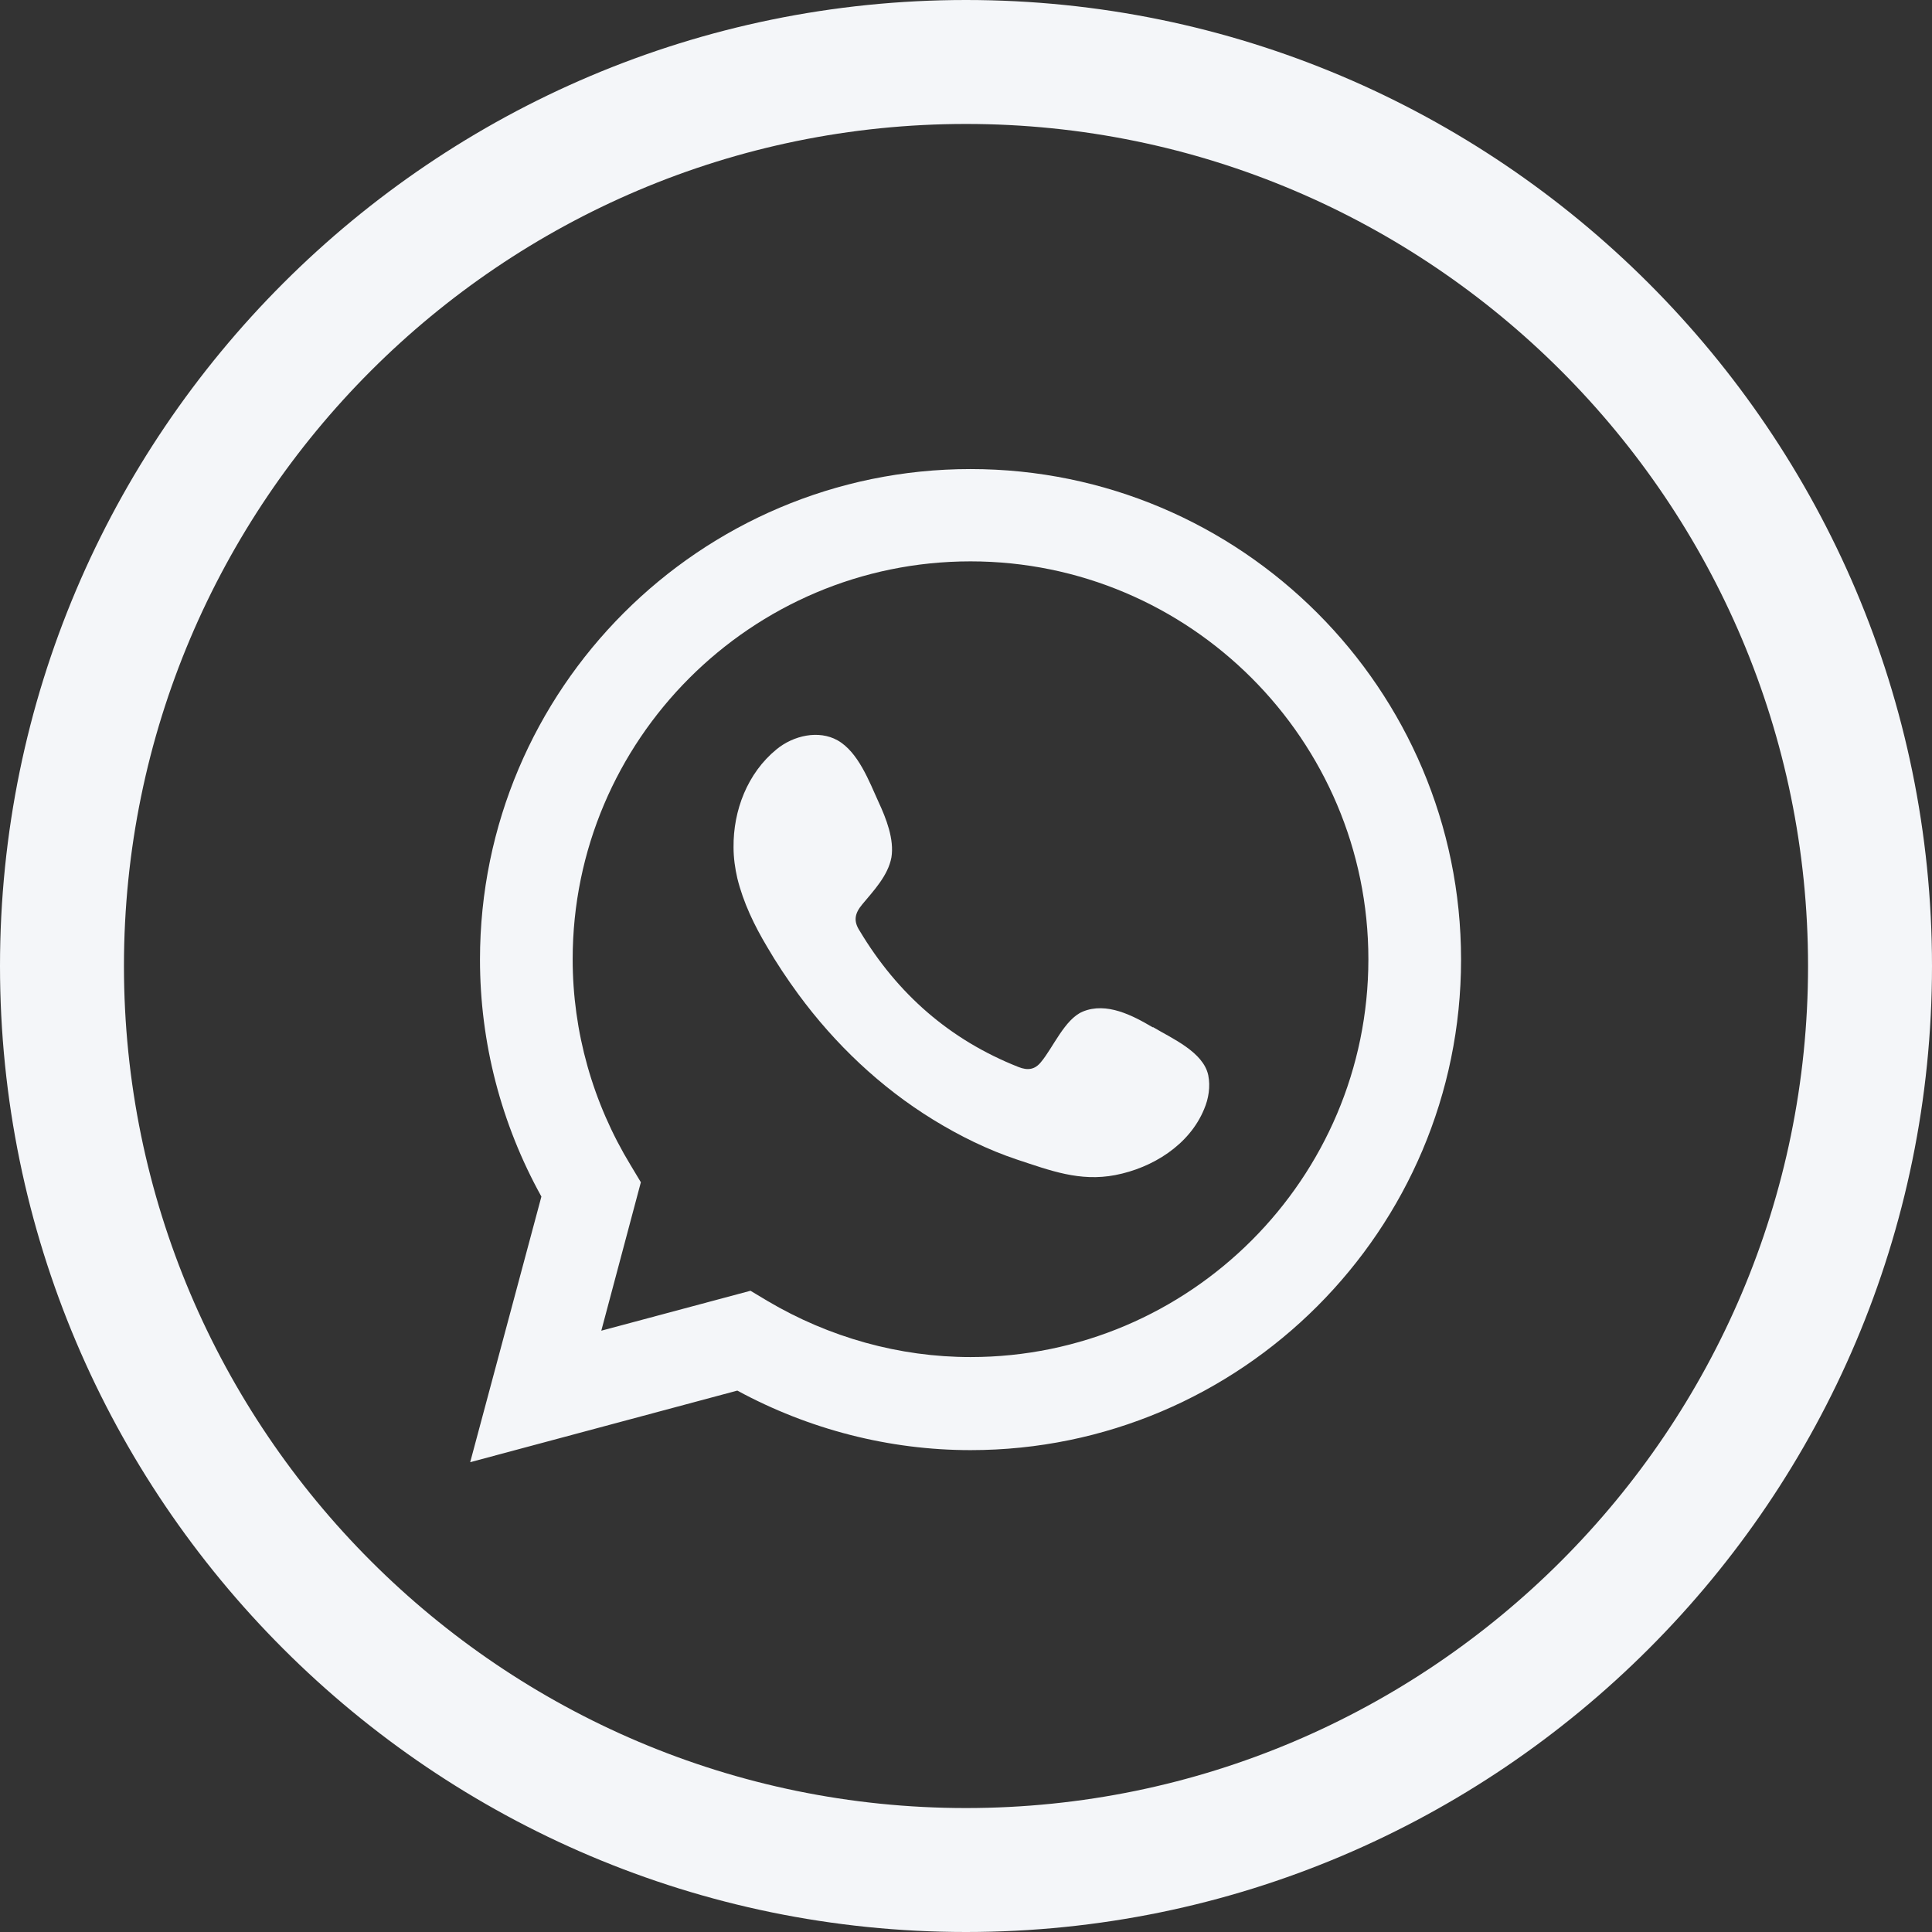 <?xml version="1.0" encoding="UTF-8"?><svg id="Layer_1" xmlns="http://www.w3.org/2000/svg" viewBox="0 0 51.28 51.28"><rect x="0" y="0" width="51.28" height="51.28" fill="#333333" stroke="none"/><defs><style>.cls-1{fill:#f4f6f9;}</style></defs><g><path class="cls-1" d="M30.6,27.27c-.54-.32-1.23-.68-1.86-.42-.48,.2-.79,.96-1.11,1.34-.16,.2-.35,.23-.6,.13-1.82-.72-3.21-1.94-4.21-3.61-.17-.26-.14-.46,.07-.71,.3-.36,.68-.76,.77-1.24,.08-.48-.14-1.04-.34-1.47-.25-.55-.54-1.33-1.09-1.64-.5-.28-1.17-.13-1.62,.24-.77,.63-1.15,1.62-1.14,2.6,0,.28,.04,.56,.1,.82,.16,.65,.45,1.25,.79,1.82,.25,.43,.53,.85,.83,1.26,.97,1.32,2.18,2.47,3.58,3.33,.7,.43,1.45,.8,2.23,1.06,.88,.29,1.66,.59,2.6,.41,.99-.19,1.97-.8,2.36-1.75,.12-.28,.17-.6,.11-.9-.13-.62-.97-.98-1.47-1.28Z"/><path class="cls-1" d="M25.76,12.45c-7.18,0-13.02,5.84-13.02,13.02,0,2.2,.56,4.36,1.63,6.29l-1.89,7.05,7.09-1.9c1.9,1.03,4.03,1.58,6.19,1.58,7.18,0,13.02-5.84,13.02-13.02s-5.84-13.02-13.02-13.02Zm0,23.57c-1.89,0-3.75-.52-5.39-1.49l-.45-.27-3.96,1.06,1.05-3.94-.27-.45c-1.01-1.66-1.54-3.55-1.54-5.47,0-5.82,4.74-10.56,10.56-10.56s10.56,4.74,10.56,10.56-4.74,10.56-10.56,10.56Z"/></g><path class="cls-1" d="M25.64,0C11.5,0,0,11.5,0,25.64s11.5,25.64,25.64,25.64,25.64-11.5,25.64-25.64S39.77,0,25.64,0Zm0,47.99c-12.32,0-22.35-10.03-22.35-22.35S13.31,3.29,25.64,3.29s22.35,10.03,22.35,22.35-10.03,22.35-22.35,22.35Z"/></svg>